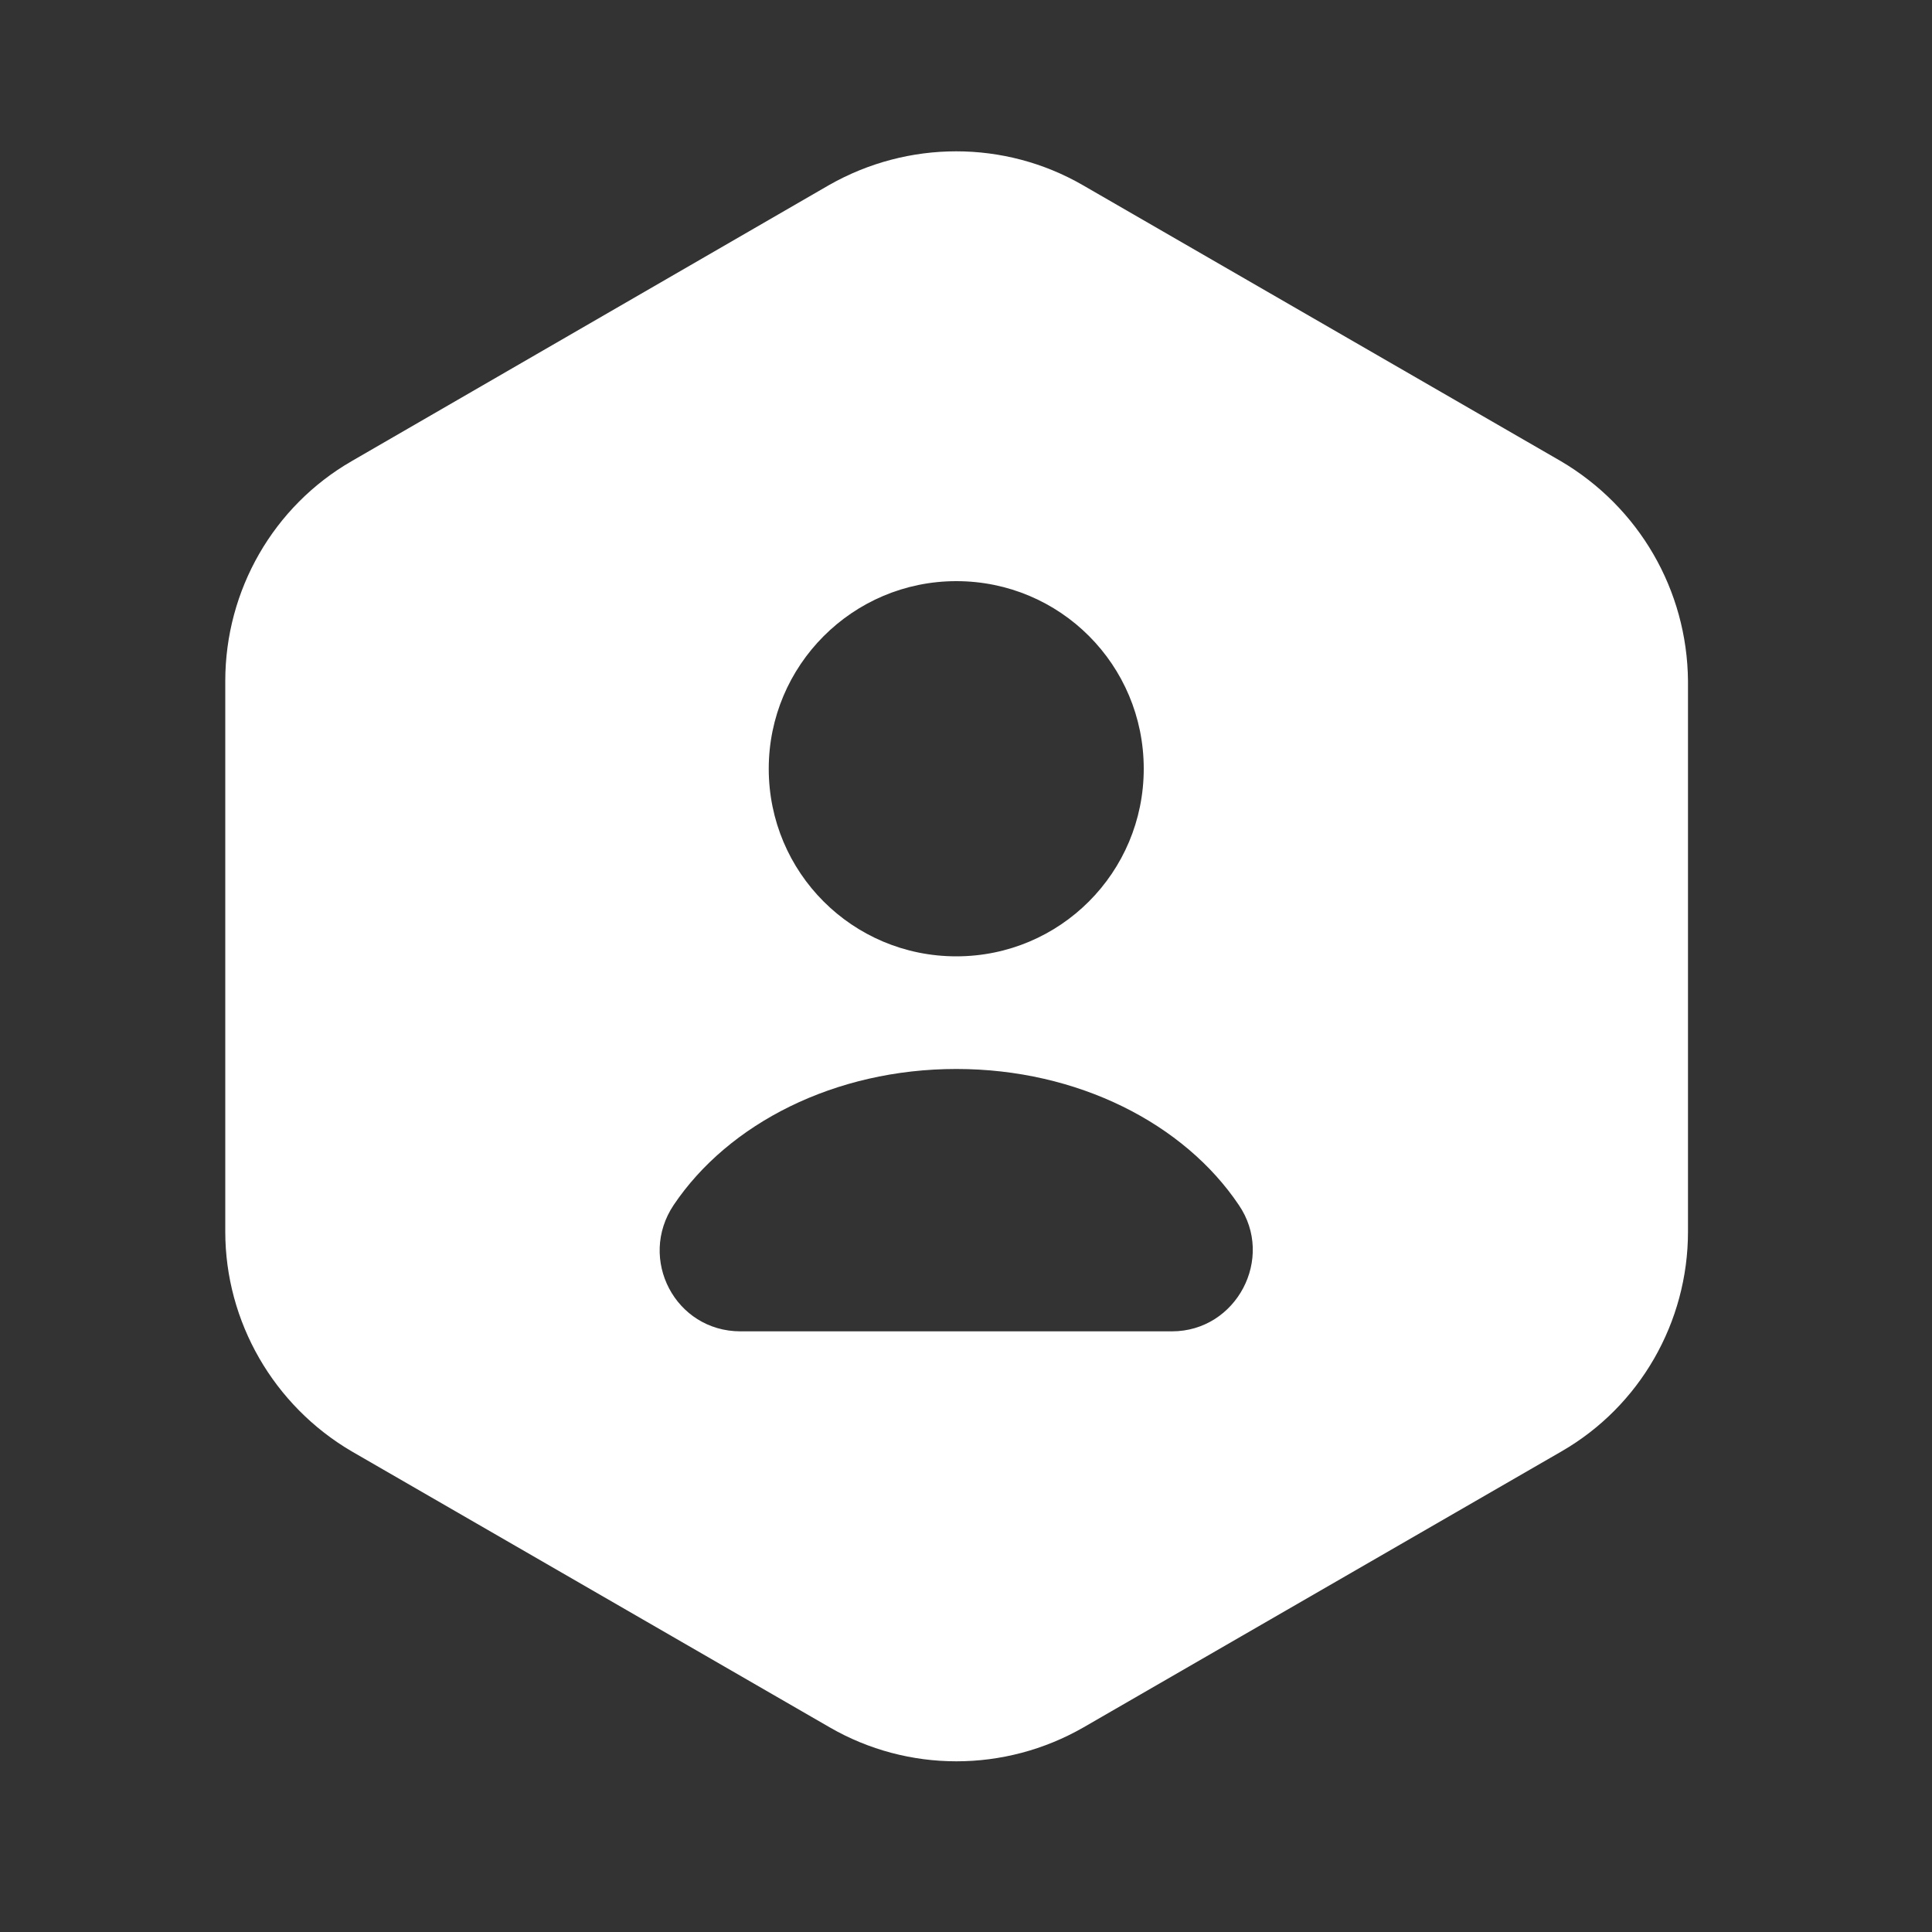 <svg width="100" height="100" viewBox="0 0 100 100" fill="none" xmlns="http://www.w3.org/2000/svg" xmlns:xlink="http://www.w3.org/1999/xlink">
	<rect x="0" y="0" width="100" height="100" fill="#333333" stroke="none"/>
	<desc>
			Created with Pixso.
	</desc>
	<defs/>
	<g opacity="0"/>
	<path id="Vector" d="M80.79 23.87L56.04 9.58C52 7.25 47 7.25 42.91 9.58L18.2 23.87C14.16 26.2 11.66 30.54 11.66 35.25L11.66 63.75C11.66 68.41 14.16 72.75 18.2 75.12L42.95 89.41C47 91.75 52 91.75 56.08 89.41L80.83 75.12C84.87 72.79 87.37 68.45 87.37 63.75L87.37 35.25C87.33 30.54 84.83 26.25 80.79 23.87ZM49.5 30.08C54.87 30.08 59.2 34.41 59.2 39.79C59.2 45.16 54.87 49.5 49.5 49.5C44.12 49.5 39.79 45.16 39.79 39.79C39.79 34.45 44.12 30.08 49.5 30.08ZM60.66 68.91L38.33 68.91C34.95 68.91 33 65.16 34.87 62.37C37.7 58.16 43.2 55.33 49.5 55.33C55.79 55.33 61.29 58.16 64.12 62.37C66 65.12 64 68.91 60.66 68.91Z" fill="#FFFFFF" fill-opacity="1" fill-rule="nonzero"/>
</svg>
